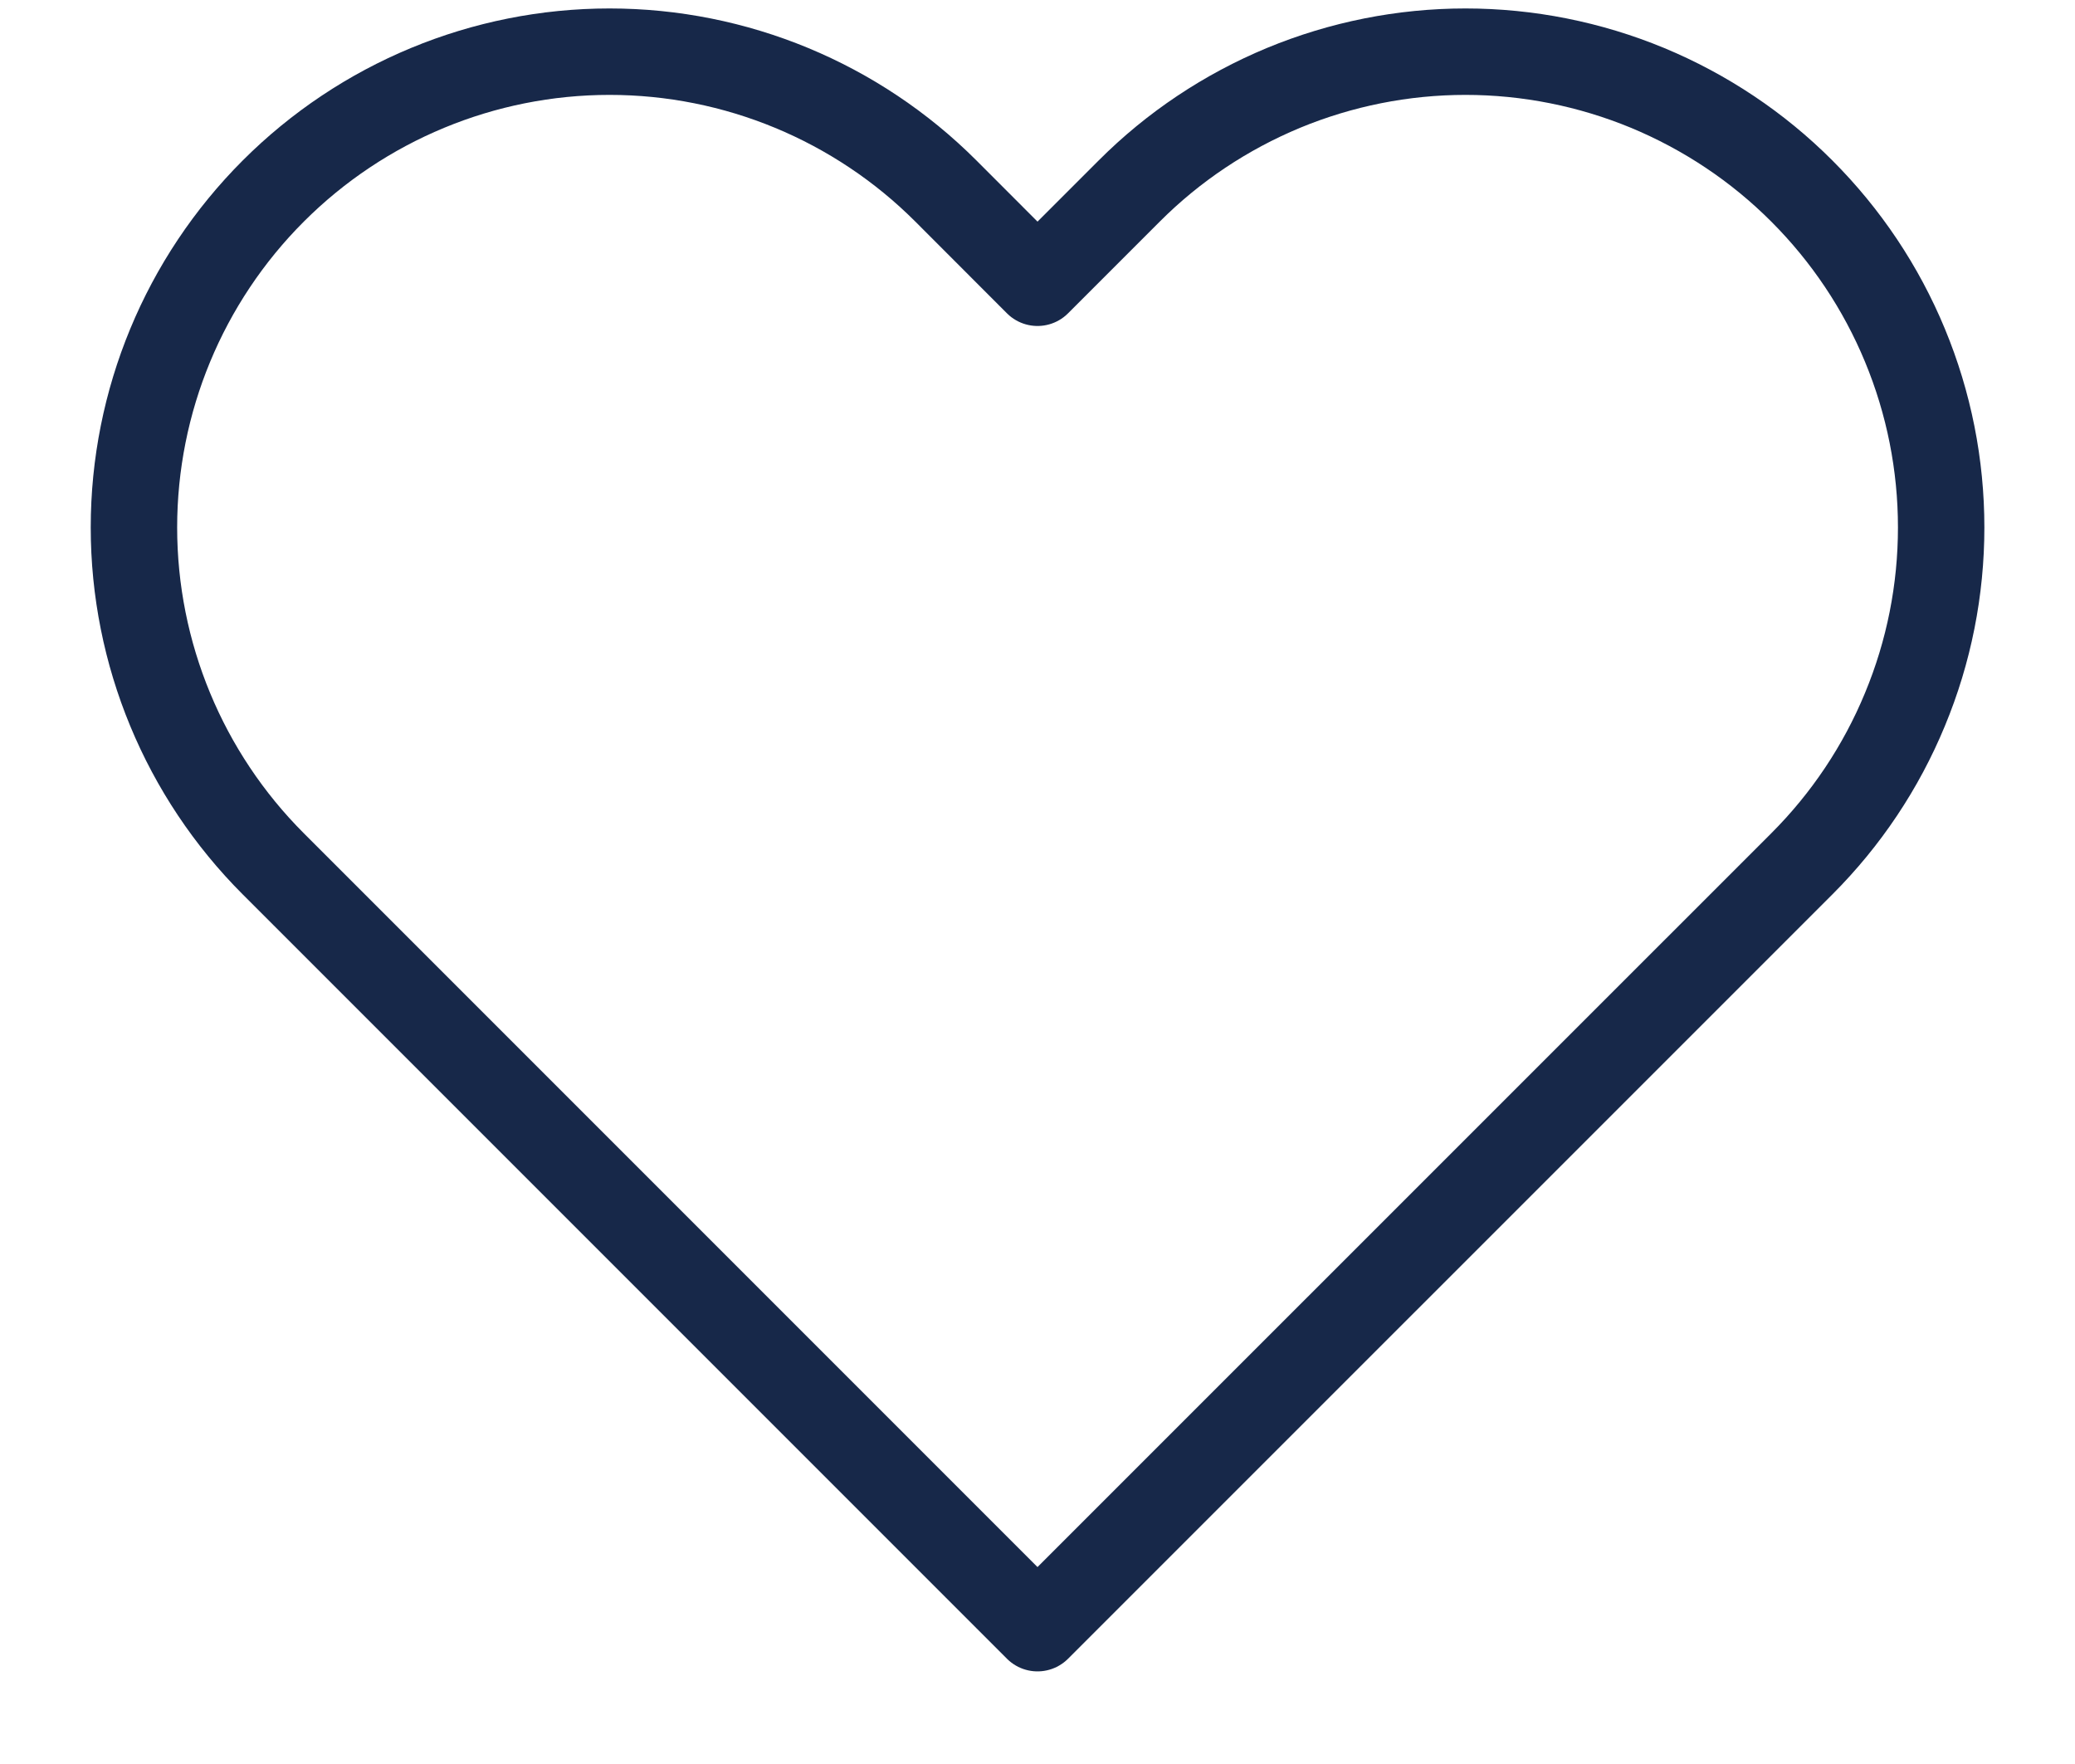 <svg width="20" height="17" viewBox="0 0 20 17" fill="none" xmlns="http://www.w3.org/2000/svg">
<path d="M17.367 1.841C16.942 1.415 16.436 1.078 15.88 0.847C15.324 0.617 14.727 0.498 14.125 0.498C13.523 0.498 12.927 0.617 12.371 0.847C11.815 1.078 11.309 1.415 10.884 1.841L10 2.725L9.117 1.841C8.257 0.981 7.091 0.498 5.875 0.498C4.66 0.498 3.494 0.981 2.634 1.841C1.774 2.701 1.291 3.867 1.291 5.083C1.291 6.299 1.774 7.465 2.634 8.325L3.517 9.208L10 15.691L16.484 9.208L17.367 8.325C17.793 7.899 18.131 7.394 18.361 6.837C18.592 6.281 18.71 5.685 18.71 5.083C18.71 4.481 18.592 3.885 18.361 3.328C18.131 2.772 17.793 2.267 17.367 1.841V1.841Z" stroke="#172849" stroke-width="0.833" stroke-linecap="round" stroke-linejoin="round"/>
</svg>
